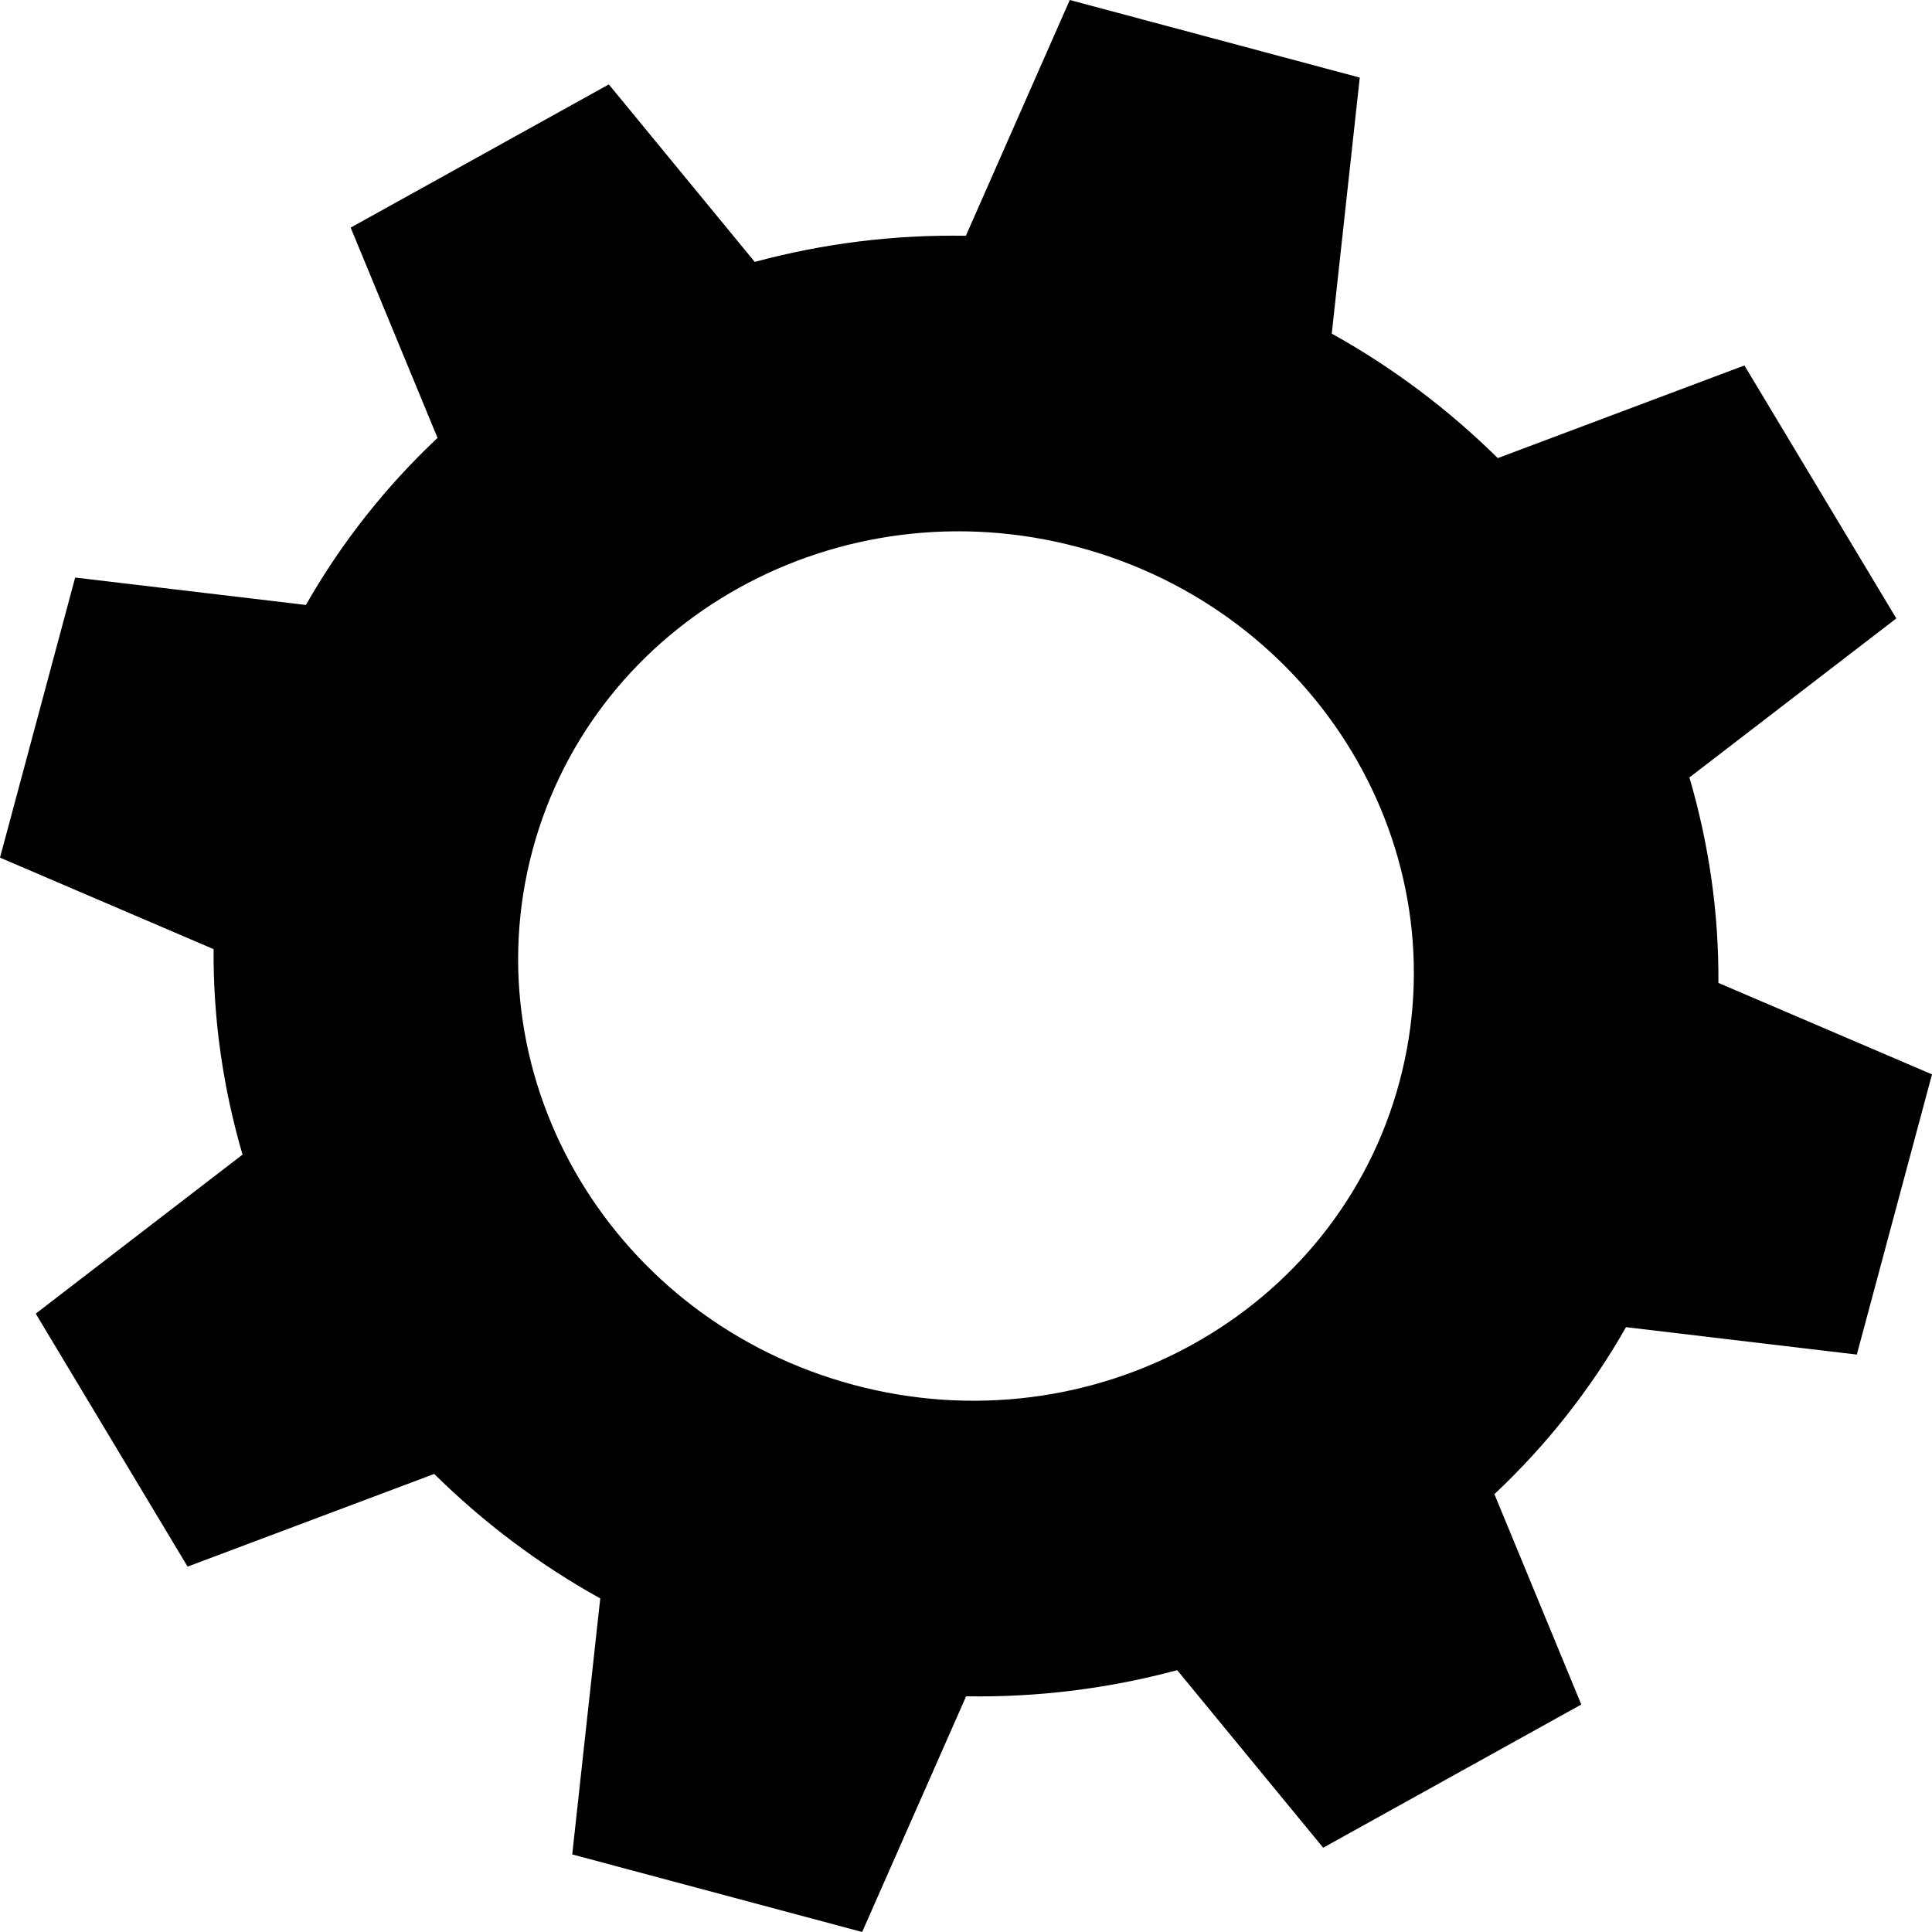 <?xml version="1.0" encoding="UTF-8" standalone="no"?>
<!-- Created with Inkscape (http://www.inkscape.org/) -->

<svg
   xmlns:dc="http://purl.org/dc/elements/1.1/"
   xmlns:cc="http://creativecommons.org/ns#"
   xmlns:rdf="http://www.w3.org/1999/02/22-rdf-syntax-ns#"
   xmlns:svg="http://www.w3.org/2000/svg"
   xmlns="http://www.w3.org/2000/svg"
   xmlns:sodipodi="http://sodipodi.sourceforge.net/DTD/sodipodi-0.dtd"
   xmlns:inkscape="http://www.inkscape.org/namespaces/inkscape"
   width="32px"
   height="32px"
   id="svg2987"
   version="1.1"
   inkscape:version="0.48.4 r9939"
   sodipodi:docname="gear.svg"
   inkscape:export-filename="/home/bleha/Dokumenty/grafika/inkscape/skladník/gear_32px.png"
   inkscape:export-xdpi="90"
   inkscape:export-ydpi="90">
  <defs
     id="defs2989" />
  <sodipodi:namedview
     id="base"
     pagecolor="#ffffff"
     bordercolor="#666666"
     borderopacity="1.0"
     inkscape:pageopacity="0.0"
     inkscape:pageshadow="2"
     inkscape:zoom="11.197802"
     inkscape:cx="0.10402327"
     inkscape:cy="16"
     inkscape:current-layer="layer1"
     showgrid="true"
     inkscape:grid-bbox="true"
     inkscape:document-units="px"
     inkscape:window-width="1920"
     inkscape:window-height="1001"
     inkscape:window-x="0"
     inkscape:window-y="26"
     inkscape:window-maximized="1" />
  <g
     id="layer1"
     inkscape:label="Layer 1"
     inkscape:groupmode="layer">
    <path
       d="M 30.755,22.435 32,17.795 28.462,16.28 c 0.009,-1.163 -0.159,-2.308 -0.48,-3.403 L 31.409,10.243 28.893,6.053 24.808,7.588 C 24.001,6.791 23.081,6.094 22.058,5.526 L 22.522,1.285 17.719,0 15.998,3.905 C 14.799,3.885 13.623,4.035 12.501,4.338 L 10.084,1.398 5.808,3.77 7.247,7.253 C 6.395,8.055 5.657,8.983 5.067,10.02 L 1.245,9.566 0,14.205 3.538,15.721 c -0.009,1.163 0.159,2.308 0.479,3.403 l -3.425,2.634 2.515,4.19 4.085,-1.535 c 0.807,0.797 1.728,1.495 2.75,2.062 L 9.478,30.715 14.28,32 16.002,28.096 c 1.199,0.02 2.374,-0.131 3.496,-0.433 l 2.418,2.941 4.275,-2.372 -1.439,-3.484 c 0.853,-0.801 1.591,-1.73 2.18,-2.766 l 3.823,0.454 z M 14.139,22.938 C 10.174,21.877 7.793,17.911 8.821,14.079 9.849,10.248 13.897,8.002 17.861,9.063 c 3.965,1.061 6.346,5.027 5.318,8.858 -1.028,3.831 -5.075,6.078 -9.041,5.017 z"
       id="path4"
       inkscape:connector-curvature="0"
       style="fill:#000000;fill-opacity:1"
       inkscape:export-filename="/home/bleha/Dokumenty/grafika/inkscape/skladník/gear_blue_32px.png"
       inkscape:export-xdpi="90"
       inkscape:export-ydpi="90" />
  </g>
</svg>
